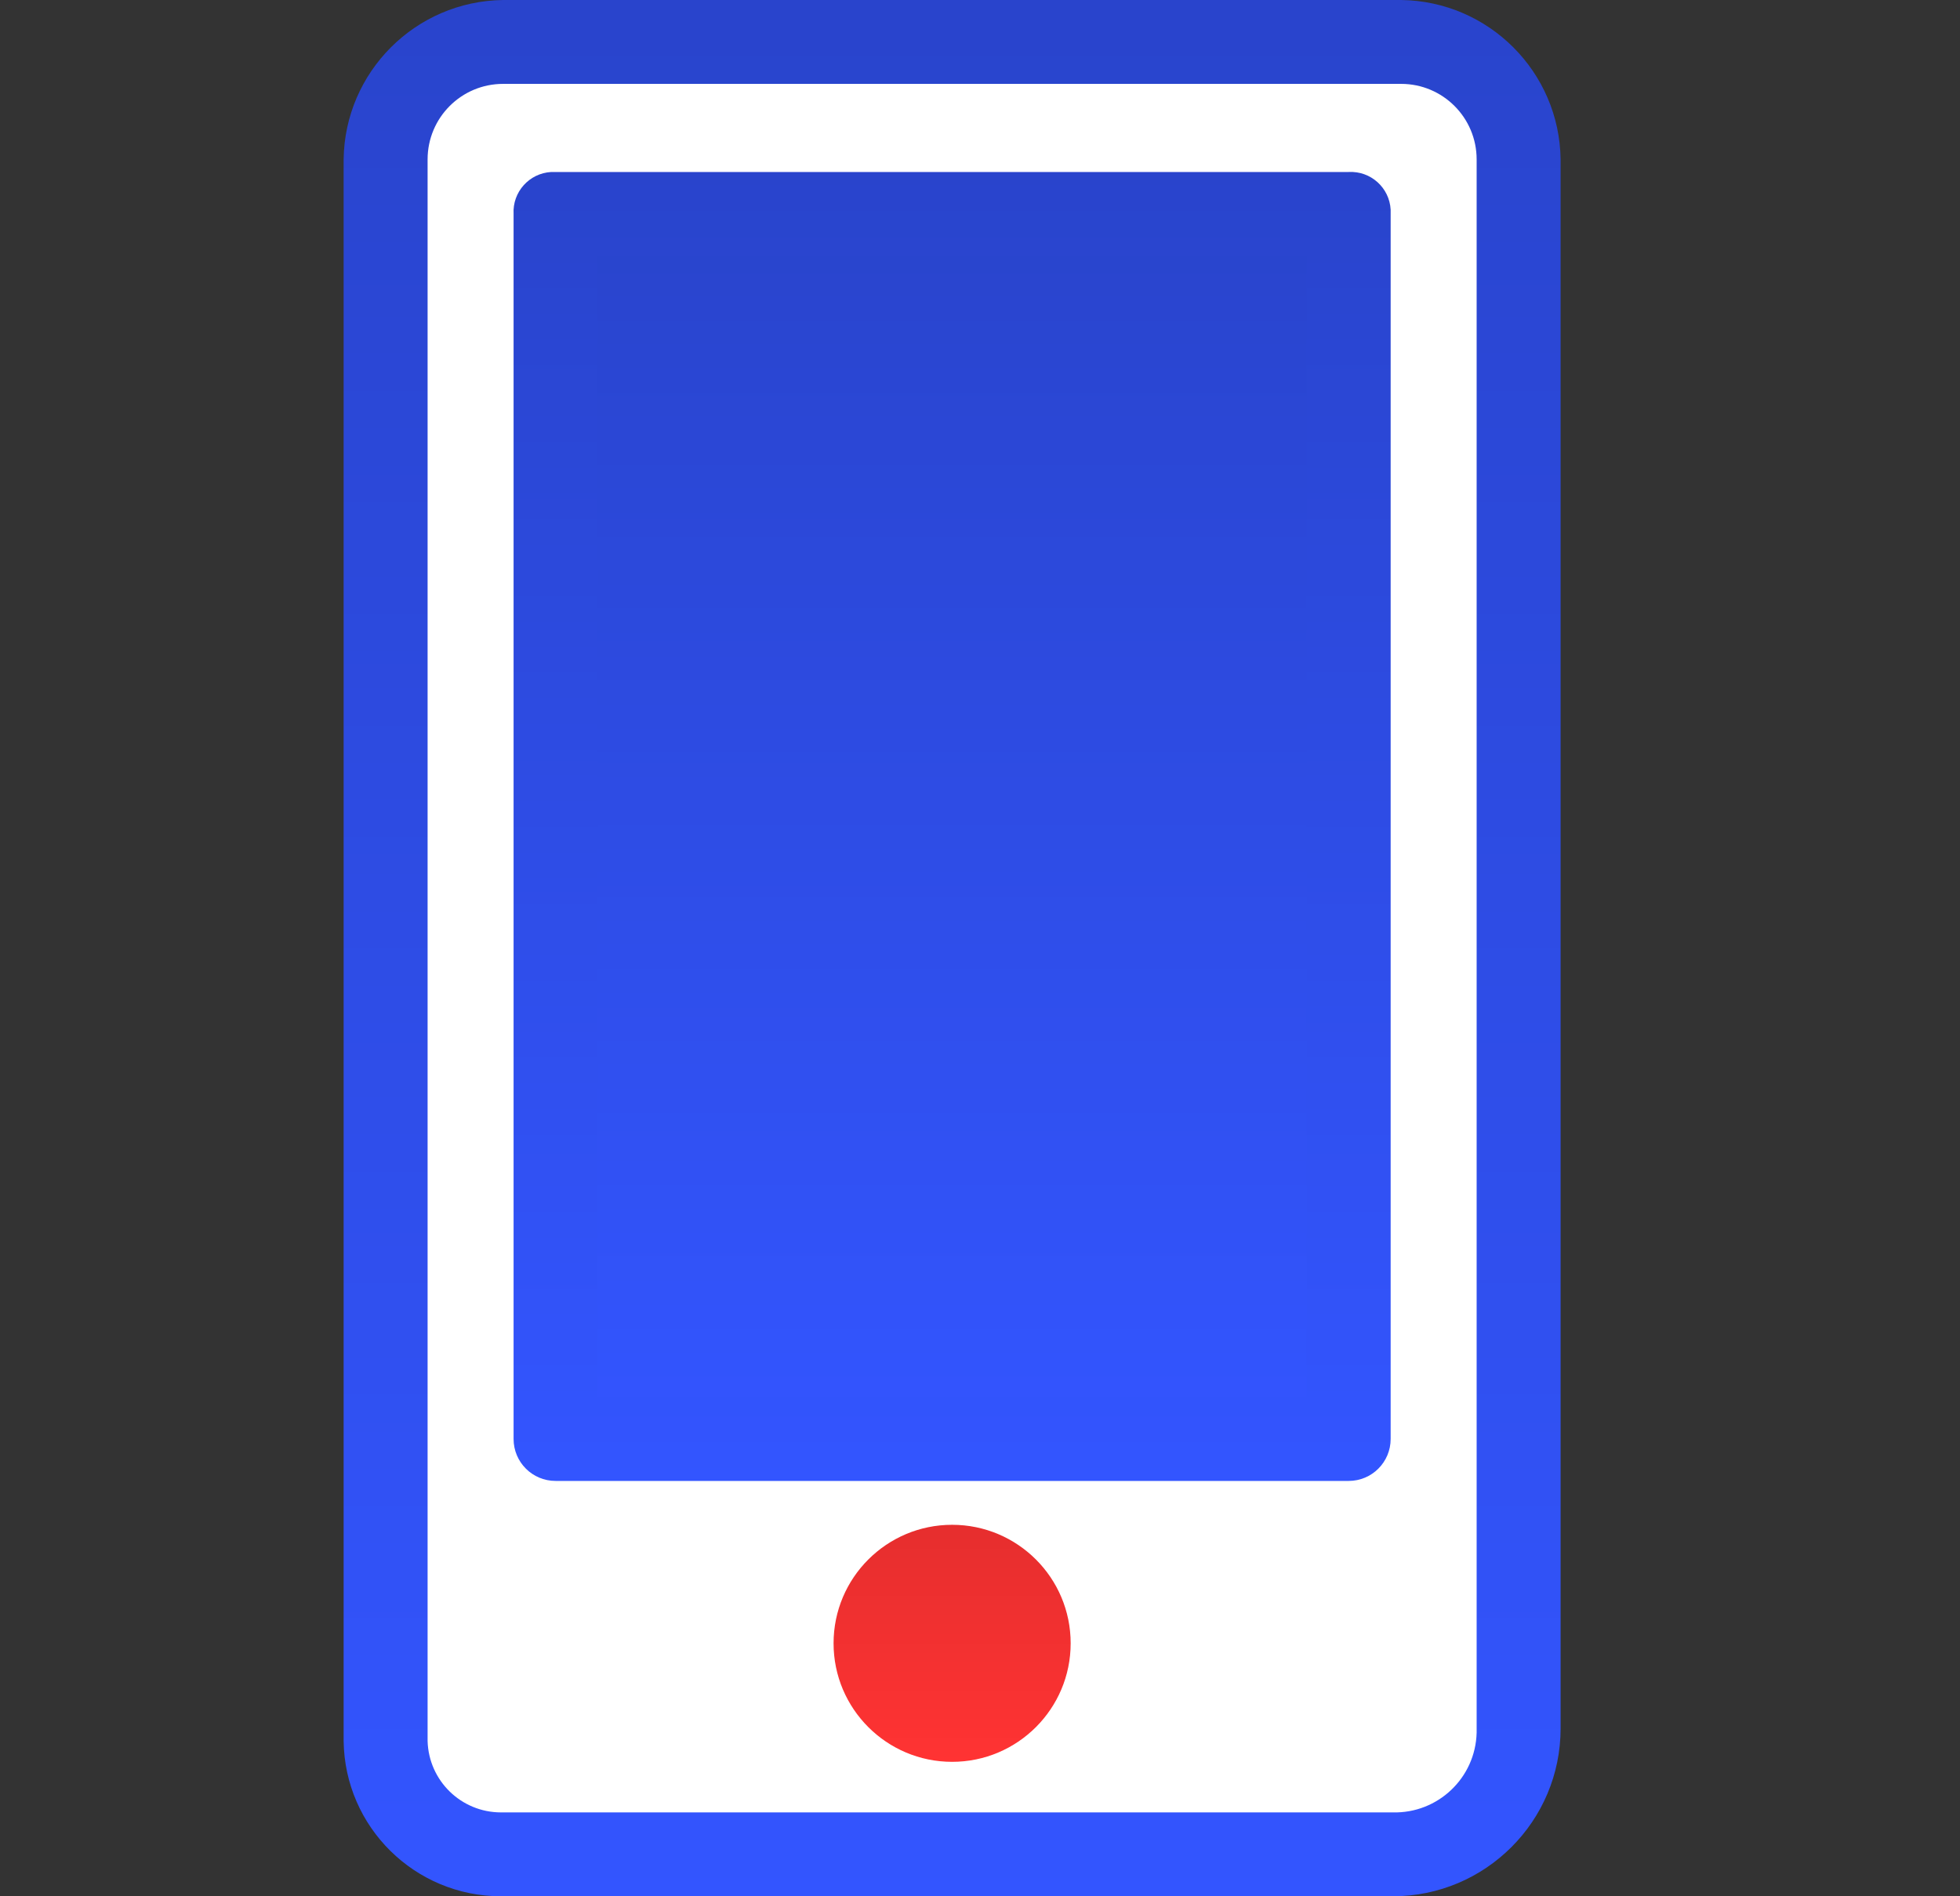 <svg width="31" height="30" viewBox="0 0 31 30" fill="none" xmlns="http://www.w3.org/2000/svg">
<rect x="0" y="0" width="31" height="30" fill="#333333" stroke="none"/>
<path d="M21.298 3.352V22.732H8.787V3.352H21.298Z" fill="url(#paint0_linear)"/>
<path d="M23.986 2.522V27.345C24.004 28.426 23.143 29.318 22.062 29.336C22.039 29.337 22.017 29.337 21.995 29.336H7.957C6.986 29.373 6.17 28.616 6.133 27.645C6.132 27.612 6.131 27.578 6.132 27.544V2.522C6.132 1.509 6.944 0.682 7.957 0.664H22.161C23.174 0.682 23.986 1.509 23.986 2.522ZM21.331 22.766V3.352H8.787V22.766H21.331ZM16.088 26.084C16.088 25.498 15.612 25.022 15.026 25.022C14.458 25.04 14.012 25.515 14.03 26.083C14.03 26.084 14.03 26.084 14.03 26.084C14.011 26.616 14.427 27.061 14.958 27.08C14.981 27.081 15.003 27.081 15.026 27.08C15.594 27.098 16.069 26.653 16.088 26.085C16.088 26.085 16.088 26.085 16.088 26.084Z" fill="white"/>
<path d="M22.028 30H7.924C6.562 30 5.453 28.906 5.435 27.544V2.522C5.453 1.137 6.572 0.018 7.957 0H22.161C23.546 0.018 24.665 1.137 24.683 2.522V27.345C24.683 28.811 23.494 30 22.028 30ZM7.957 1.327C7.297 1.327 6.763 1.862 6.763 2.522V27.544C6.781 28.173 7.295 28.673 7.924 28.673H22.028C22.743 28.691 23.337 28.127 23.355 27.412C23.356 27.39 23.356 27.368 23.355 27.345V2.522C23.355 1.862 22.821 1.327 22.161 1.327H7.957Z" fill="url(#paint1_linear)"/>
<path d="M21.331 23.429H8.787C8.42 23.429 8.123 23.132 8.123 22.765V3.385C8.104 3.037 8.371 2.74 8.719 2.721C8.741 2.72 8.764 2.72 8.787 2.721H21.331C21.679 2.702 21.976 2.969 21.995 3.317C21.996 3.34 21.996 3.362 21.995 3.385V22.765C21.995 23.132 21.698 23.429 21.331 23.429ZM9.45 22.102H20.667V4.049H9.45V22.102Z" fill="url(#paint2_linear)"/>
<path d="M15.059 27.873C16.094 27.873 16.934 27.033 16.934 25.998C16.934 24.962 16.094 24.123 15.059 24.123C14.024 24.123 13.184 24.962 13.184 25.998C13.184 27.033 14.024 27.873 15.059 27.873Z" fill="url(#paint3_linear)"/>
<defs>
<linearGradient id="paint0_linear" x1="8.787" y1="3.356" x2="8.787" y2="22.736" gradientUnits="userSpaceOnUse">
<stop stop-color="#2944CC"/>
<stop offset="1" stop-color="#3355FF"/>
</linearGradient>
<linearGradient id="paint1_linear" x1="5.435" y1="0.006" x2="5.435" y2="30.006" gradientUnits="userSpaceOnUse">
<stop stop-color="#2944CC"/>
<stop offset="1" stop-color="#3355FF"/>
</linearGradient>
<linearGradient id="paint2_linear" x1="8.122" y1="2.725" x2="8.122" y2="23.434" gradientUnits="userSpaceOnUse">
<stop stop-color="#2944CC"/>
<stop offset="1" stop-color="#3355FF"/>
</linearGradient>
<linearGradient id="paint3_linear" x1="15.059" y1="24.123" x2="15.059" y2="27.873" gradientUnits="userSpaceOnUse">
<stop stop-color="#E62E2E"/>
<stop offset="1" stop-color="#FF3333"/>
</linearGradient>
</defs>
</svg>
